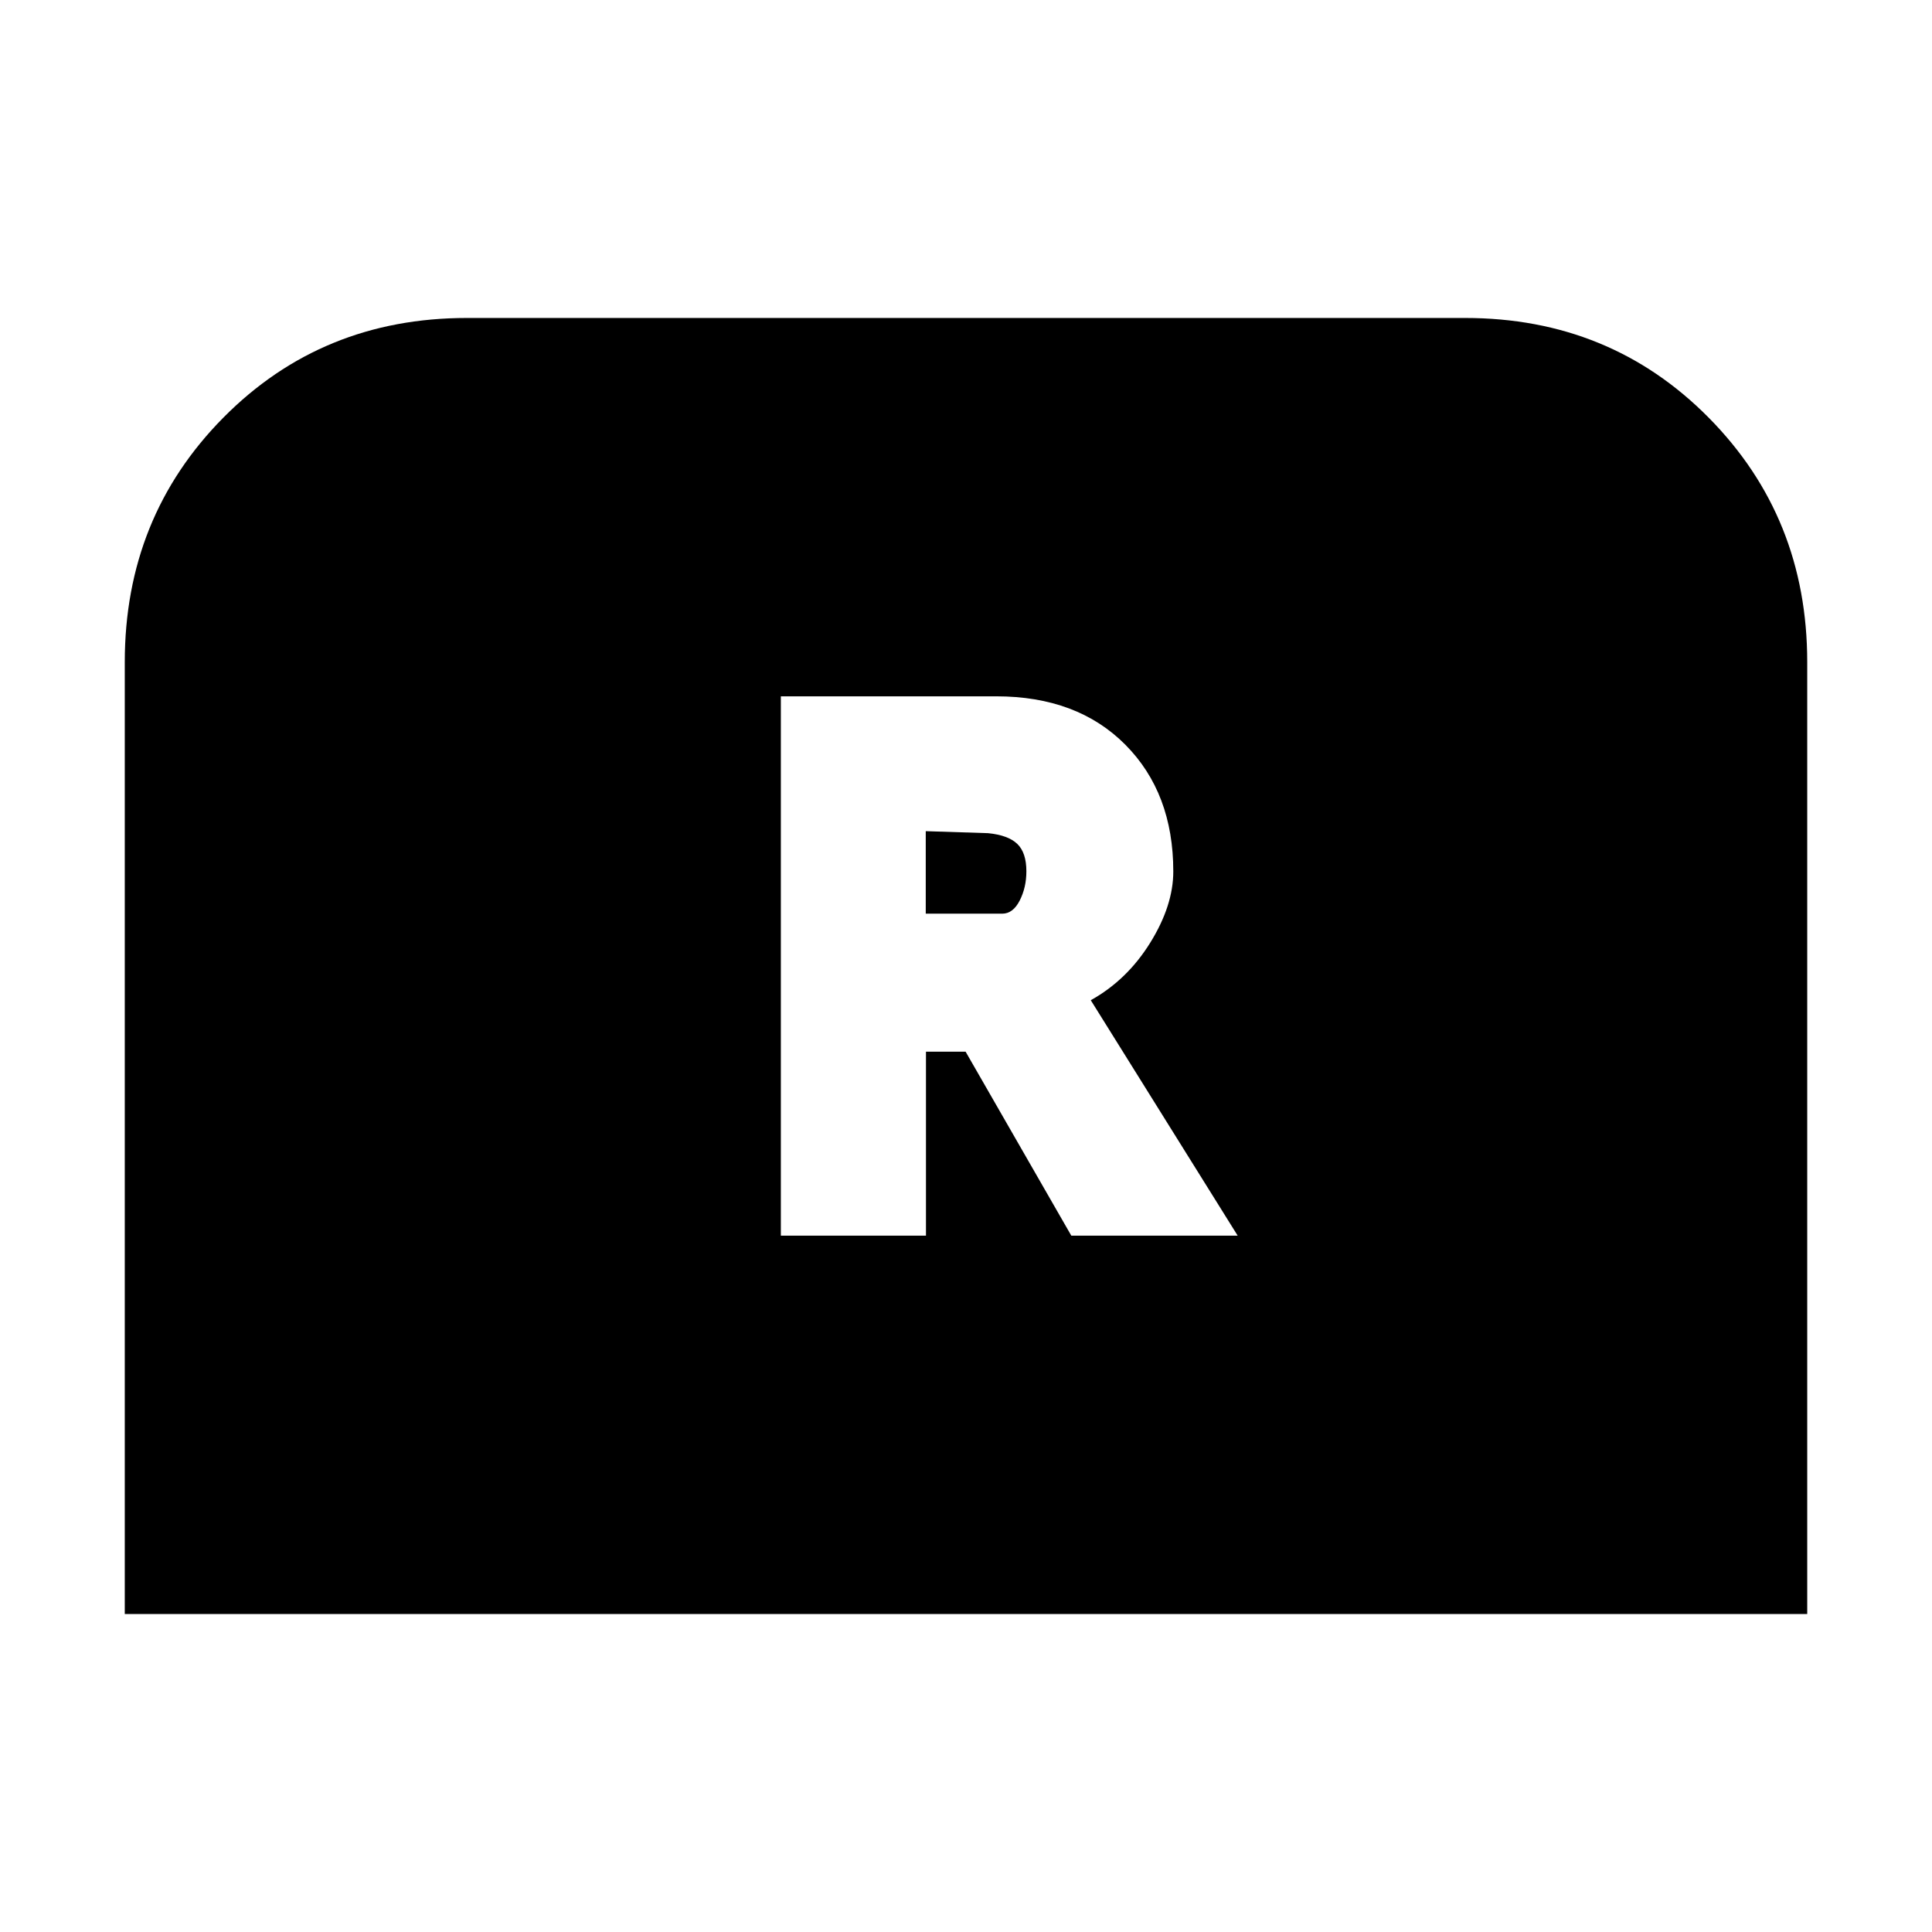 <svg xmlns="http://www.w3.org/2000/svg" height="20" viewBox="0 -960 960 960" width="20"><path d="M388-346h72.11v-91.43h19.69L532.33-346H615l-73-117q18-10 29.5-28.5T583-527q0-39-23.87-63-23.88-24-64.13-24H388v268Zm72-160v-41l31 1q10 1 14.5 5.35t4.5 13.59q0 8.06-3.33 14.56T498-506h-38ZM62-158v-473q0-72 49-121.5T232-802h496q72 0 121 49.5T898-631v473H62Z"/></svg>